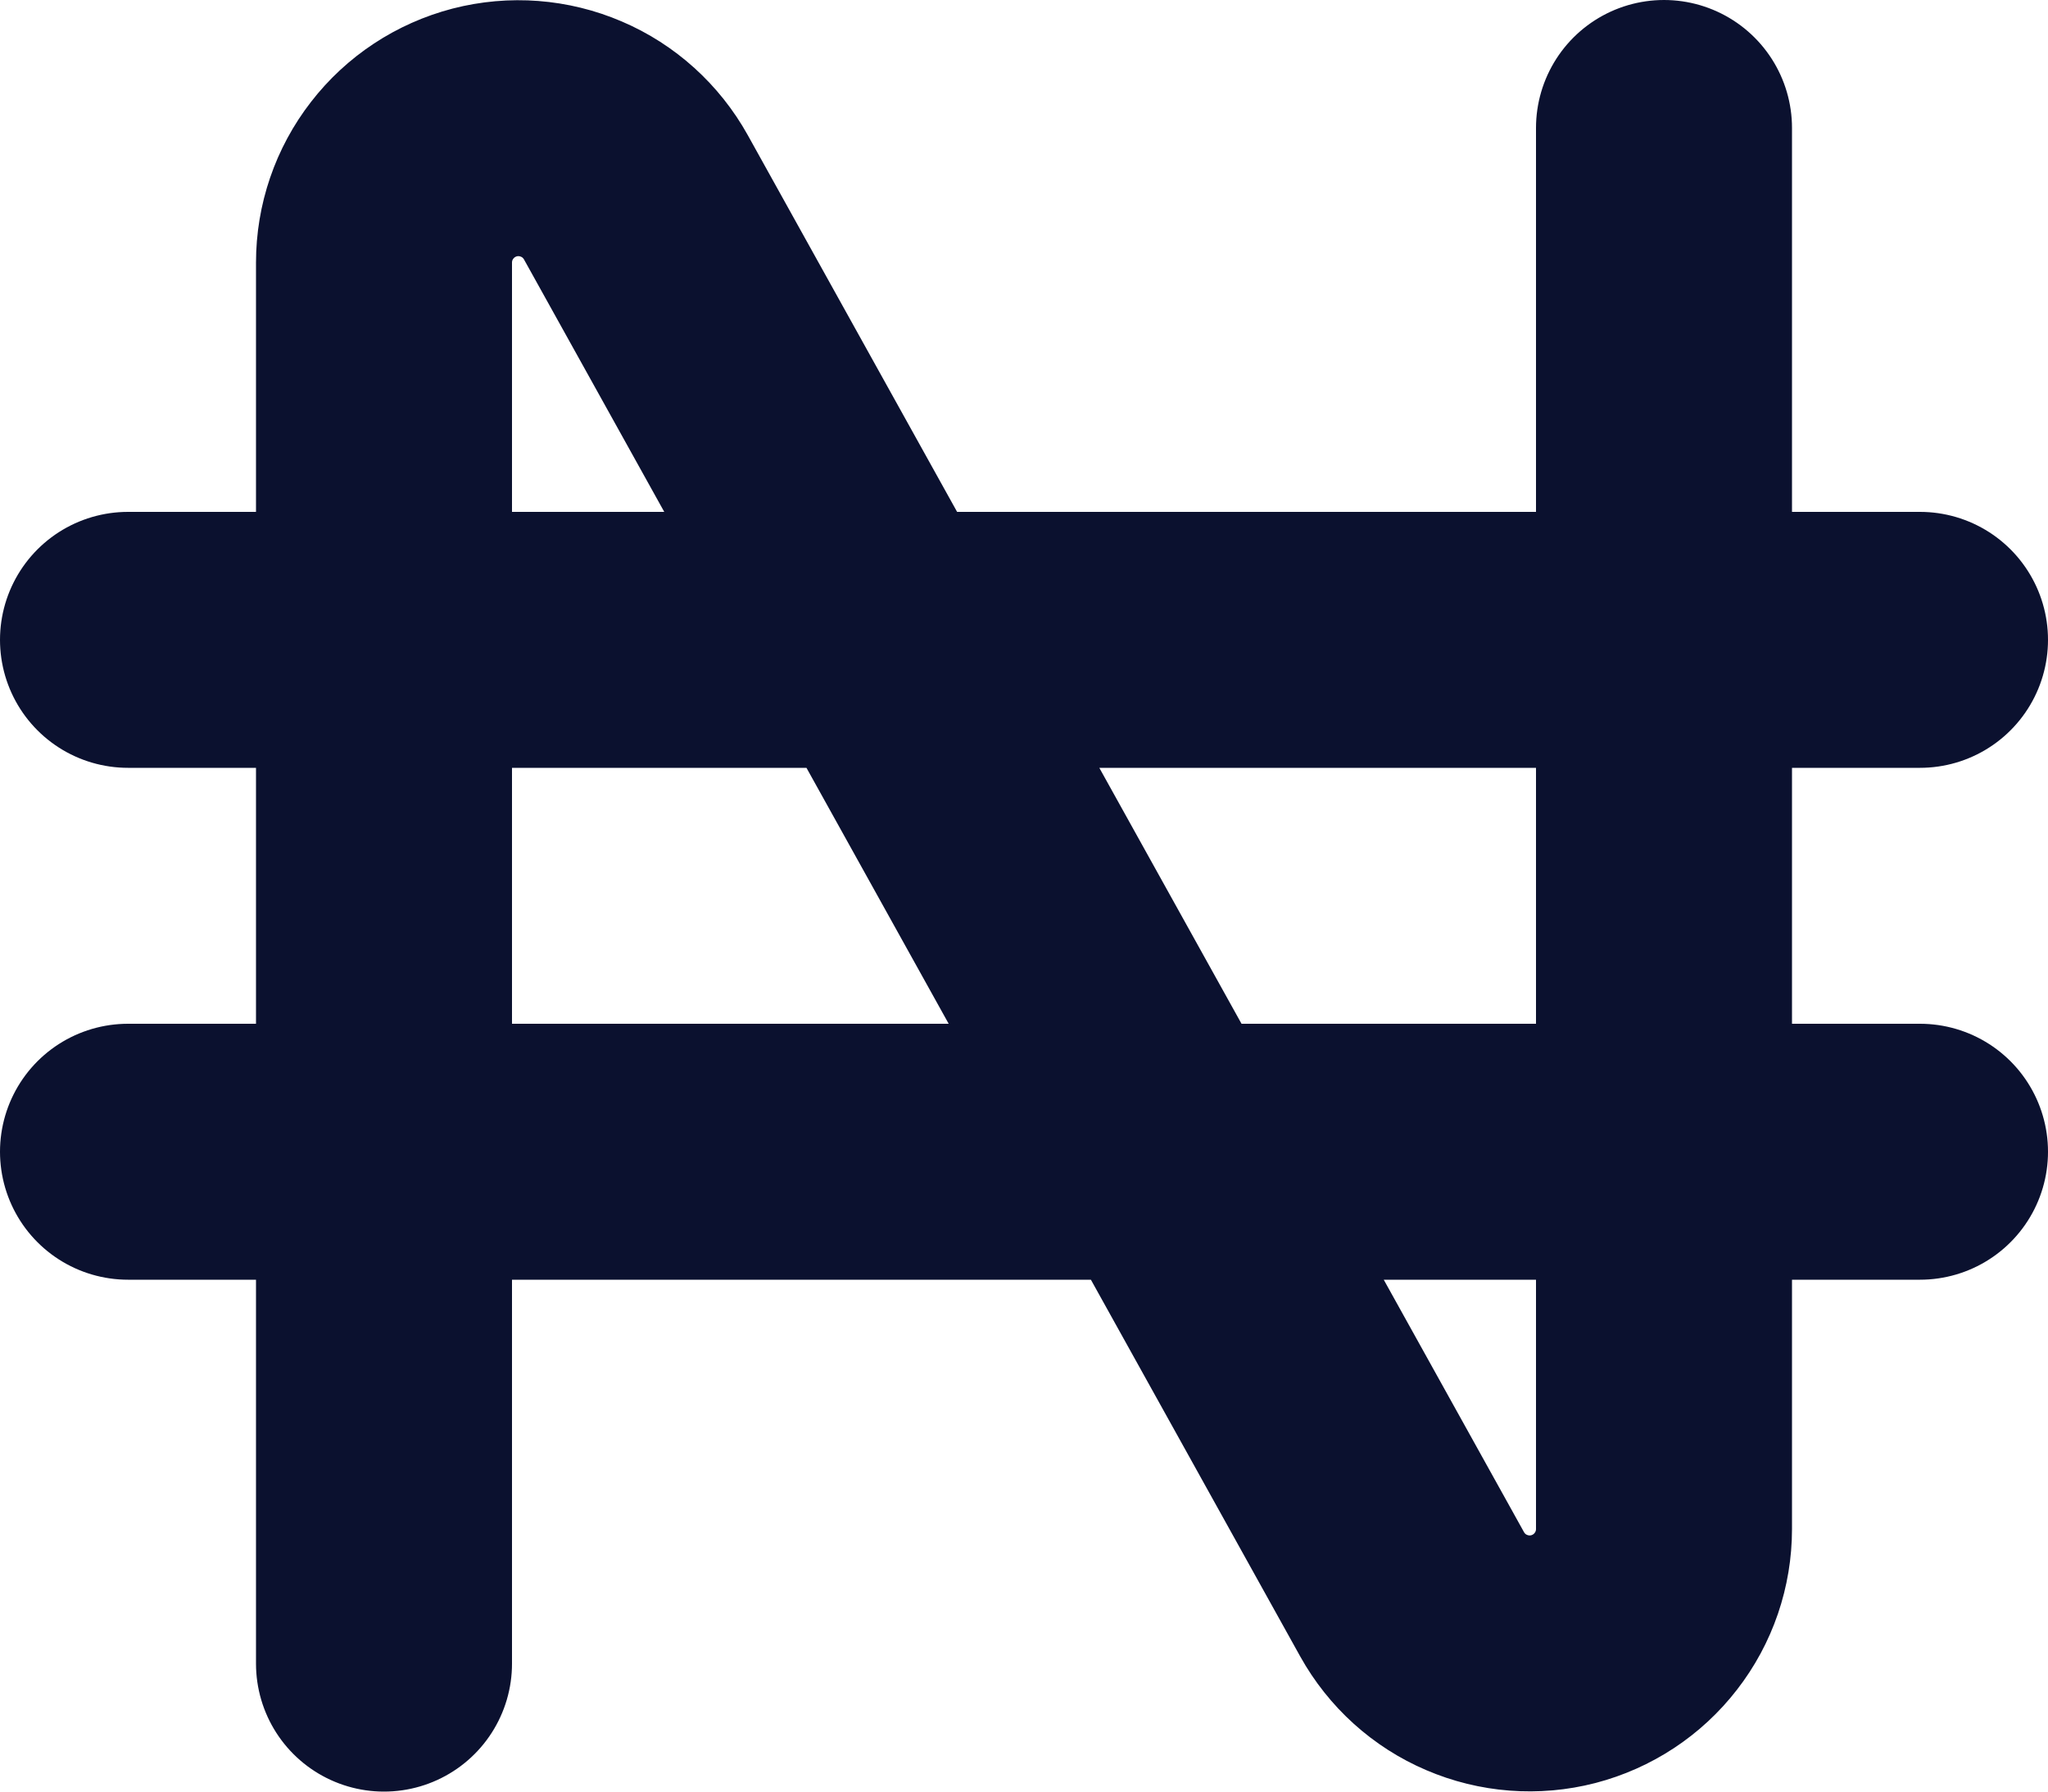 <svg width="16" height="14" viewBox="0 0 16 14" fill="none" xmlns="http://www.w3.org/2000/svg">
<path d="M3 13V2.052C3 1.819 3.077 1.593 3.22 1.409C3.362 1.225 3.561 1.094 3.787 1.035C4.012 0.977 4.25 0.995 4.464 1.087C4.678 1.178 4.855 1.339 4.968 1.542L11.032 12.458C11.145 12.661 11.322 12.822 11.536 12.913C11.75 13.005 11.988 13.023 12.213 12.965C12.439 12.906 12.638 12.775 12.78 12.591C12.923 12.407 13 12.181 13 11.948V1M1 5H15M1 9H15" stroke="#0B112F" stroke-width="2" stroke-linecap="round" stroke-linejoin="round"/>
</svg>
